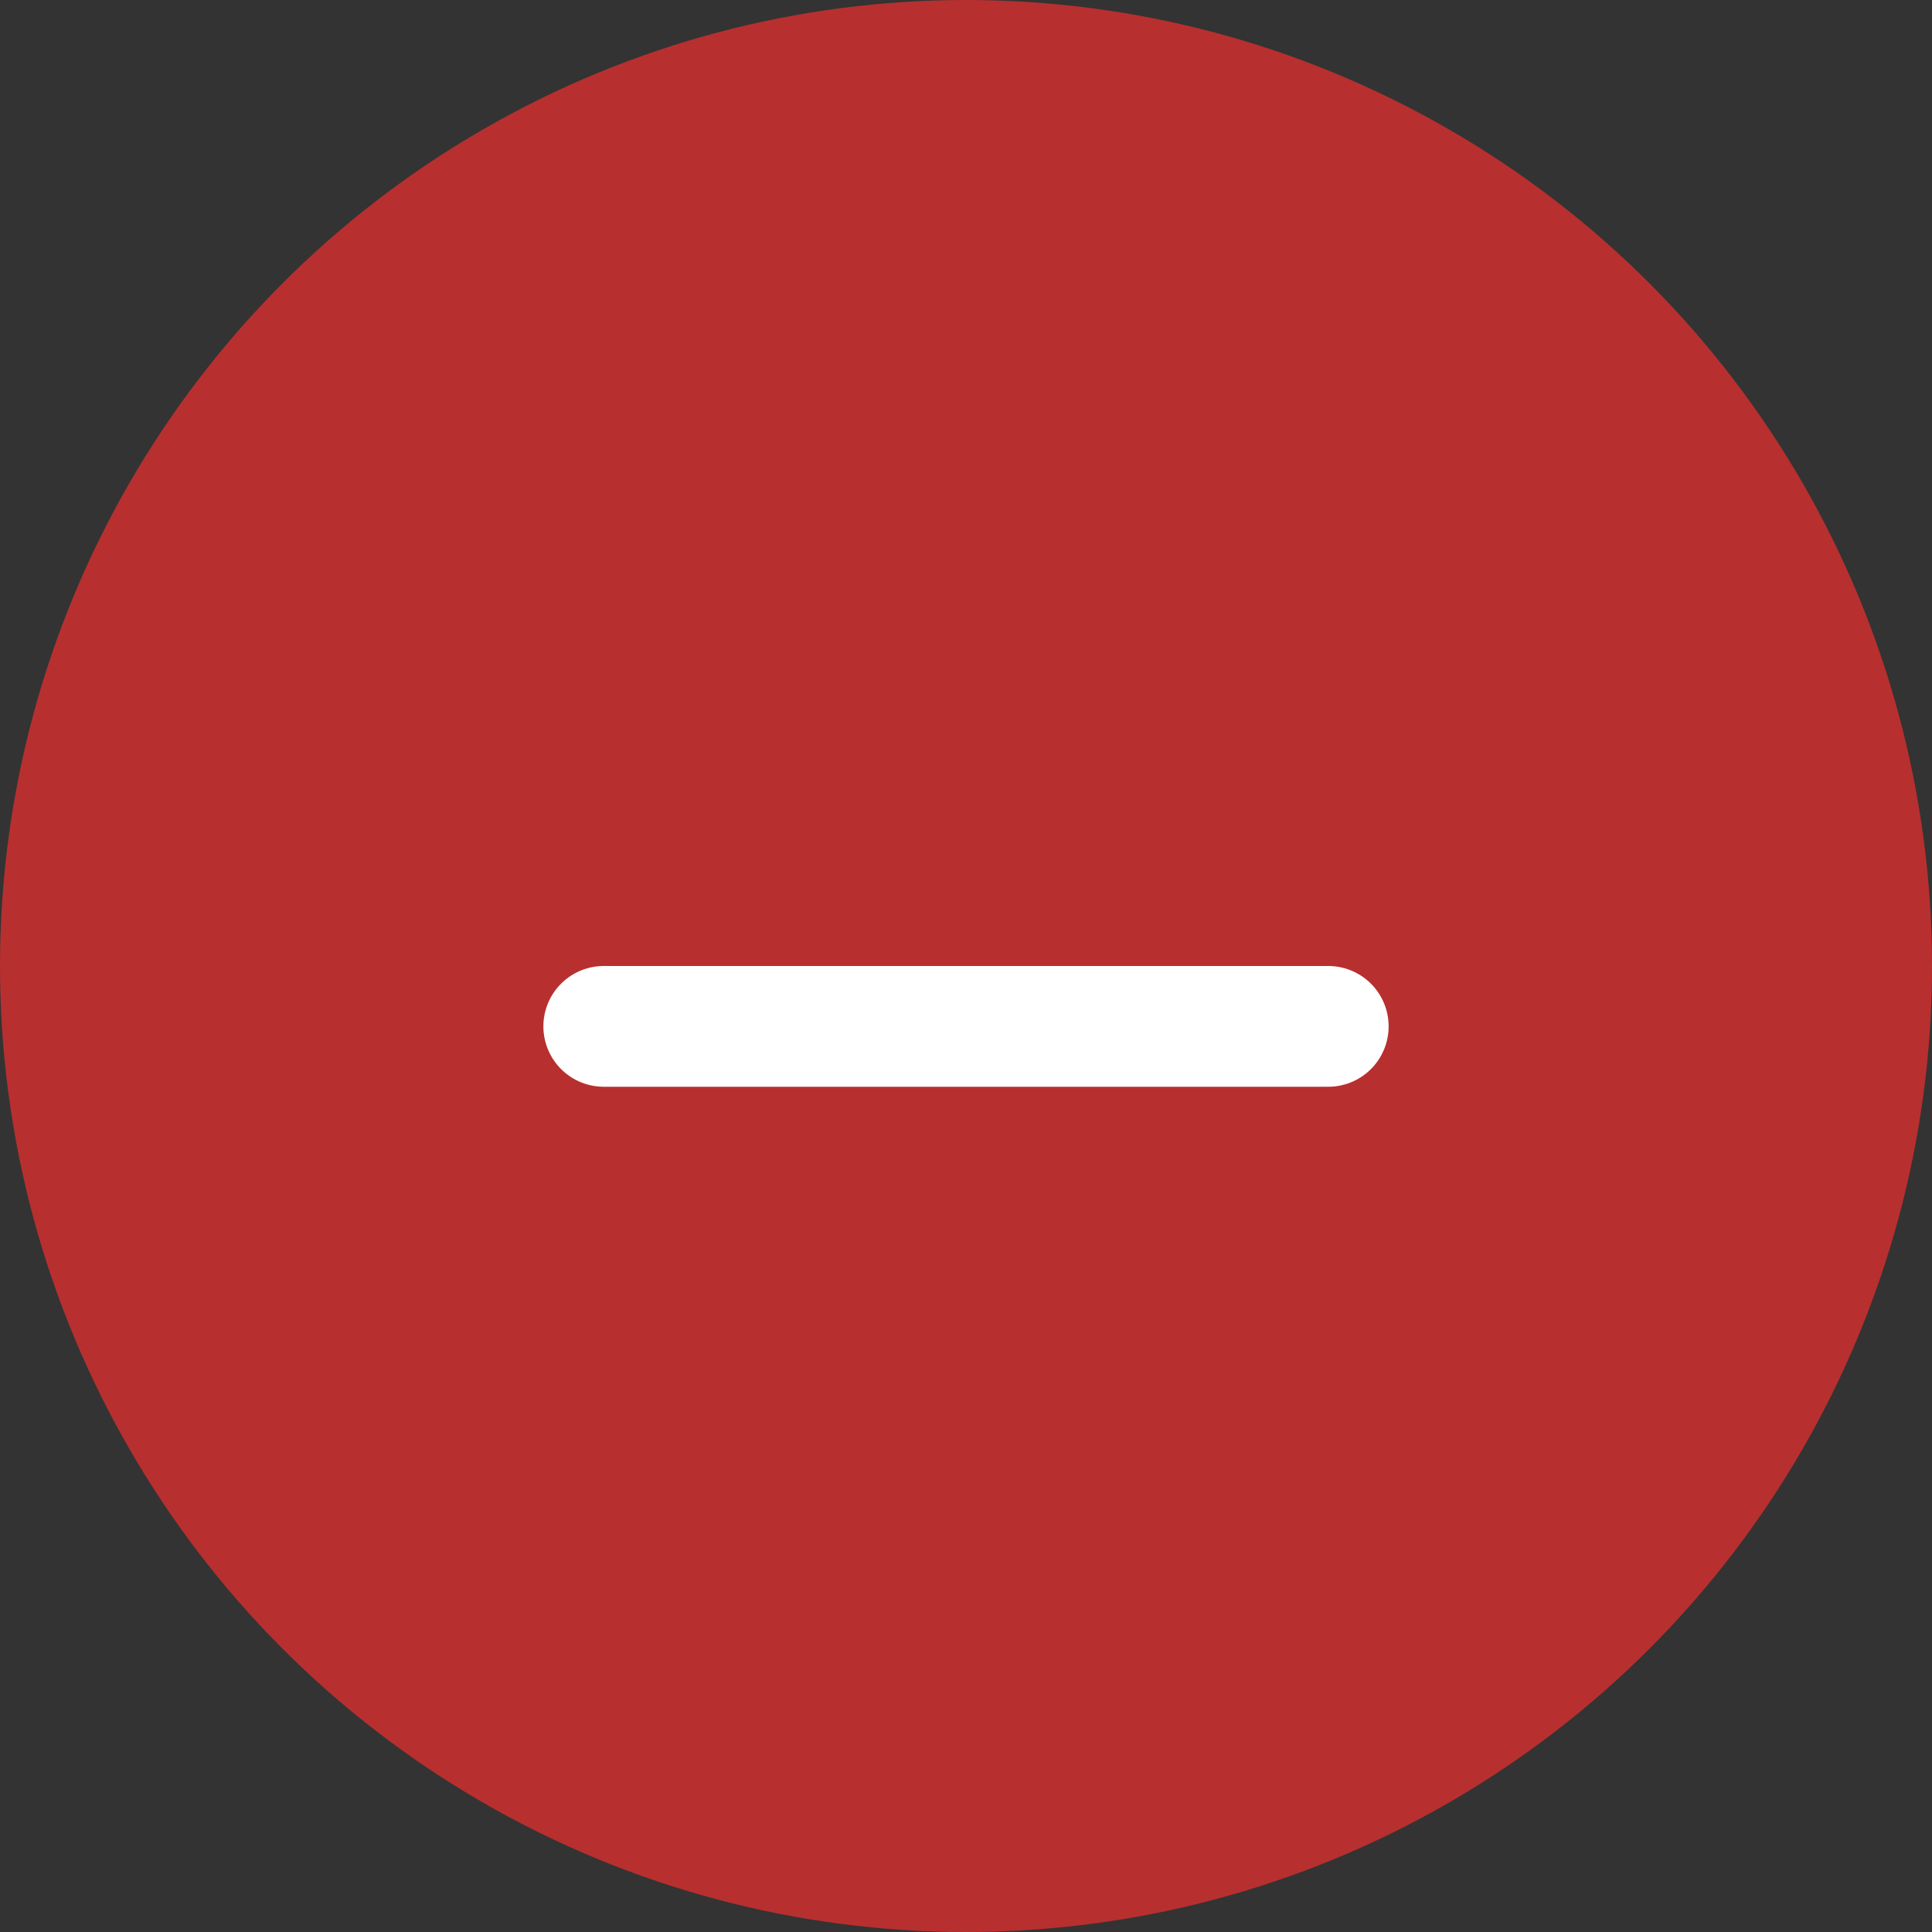 <?xml version="1.0" encoding="UTF-8"?>
<svg width="16px" height="16px" viewBox="0 0 16 16" version="1.1" xmlns="http://www.w3.org/2000/svg" xmlns:xlink="http://www.w3.org/1999/xlink">
    <rect x="0" y="0" width="16" height="16" fill="#333333" stroke="none"/>
    <!-- Generator: sketchtool 64 (101010) - https://sketch.com -->
    <title>D6C02CB8-7620-4251-A4F2-B1211C7372C1</title>
    <desc>Created with sketchtool.</desc>
    <g id="Page-1" stroke="none" stroke-width="1" fill="none" fill-rule="evenodd">
        <g id="Page-closed" transform="translate(-23, -121)">
            <g id="Card" transform="translate(15, 119)">
                <g id="Group-3" transform="translate(8, 2)">
                    <circle id="Oval" fill="#B82F2F" cx="8" cy="8" r="8"></circle>
                    <line x1="5" y1="8.5" x2="11" y2="8.5" id="Path-5" stroke="#FFFFFF" stroke-linecap="round"></line>
                </g>
            </g>
        </g>
    </g>
</svg>
